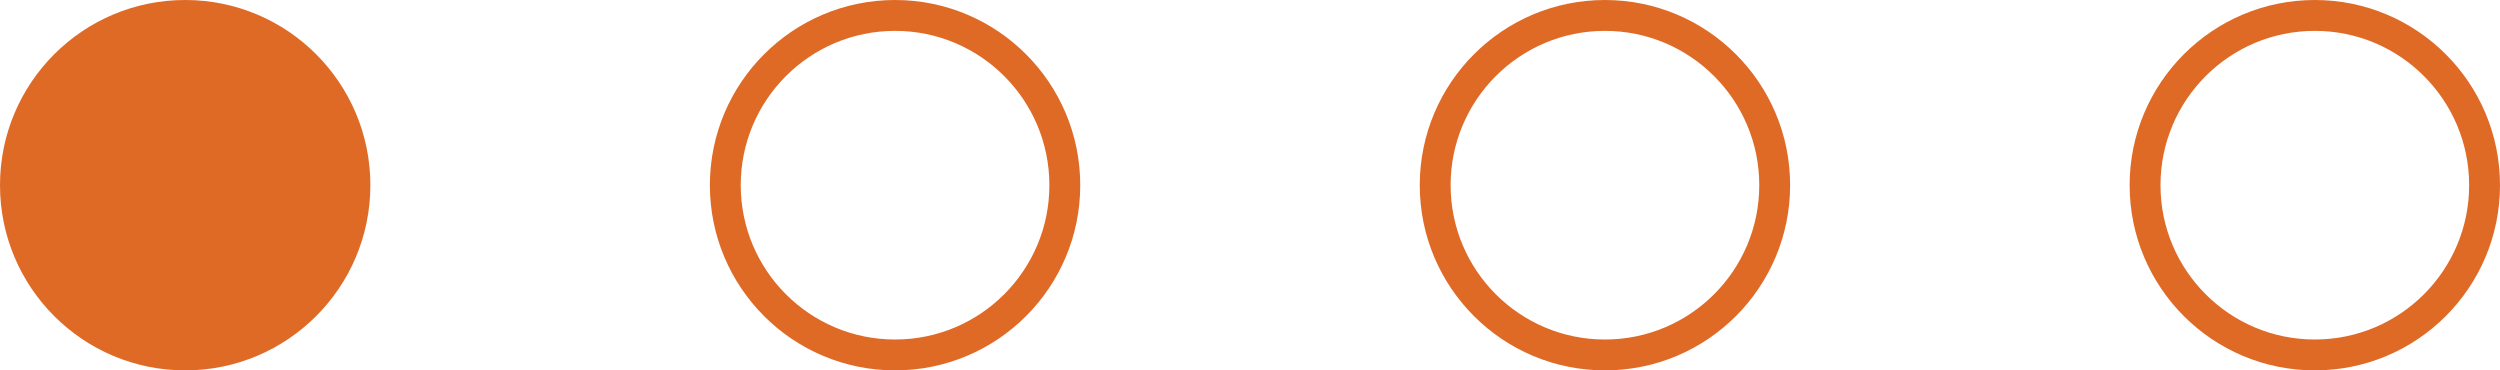 <svg xmlns="http://www.w3.org/2000/svg" width="81" height="12" viewBox="0 0 81 12">
  <g id="NAV-DOTS" transform="translate(-0.241)">
    <circle id="Ellipse_1" data-name="Ellipse 1" cx="6" cy="6" r="6" transform="translate(0.241)" fill="#df6a26"/>
    <g id="Ellipse_3" data-name="Ellipse 3" transform="translate(46.241)" fill="none" stroke="#df6a26" stroke-width="1">
      <circle cx="6" cy="6" r="6" stroke="none"/>
      <circle cx="6" cy="6" r="5.5" fill="none"/>
    </g>
    <g id="Ellipse_2" data-name="Ellipse 2" transform="translate(23.241)" fill="none" stroke="#df6a26" stroke-width="1">
      <circle cx="6" cy="6" r="6" stroke="none"/>
      <circle cx="6" cy="6" r="5.5" fill="none"/>
    </g>
    <g id="Ellipse_4" data-name="Ellipse 4" transform="translate(69.241)" fill="none" stroke="#df6a26" stroke-width="1">
      <circle cx="6" cy="6" r="6" stroke="none"/>
      <circle cx="6" cy="6" r="5.5" fill="none"/>
    </g>
  </g>
</svg>
